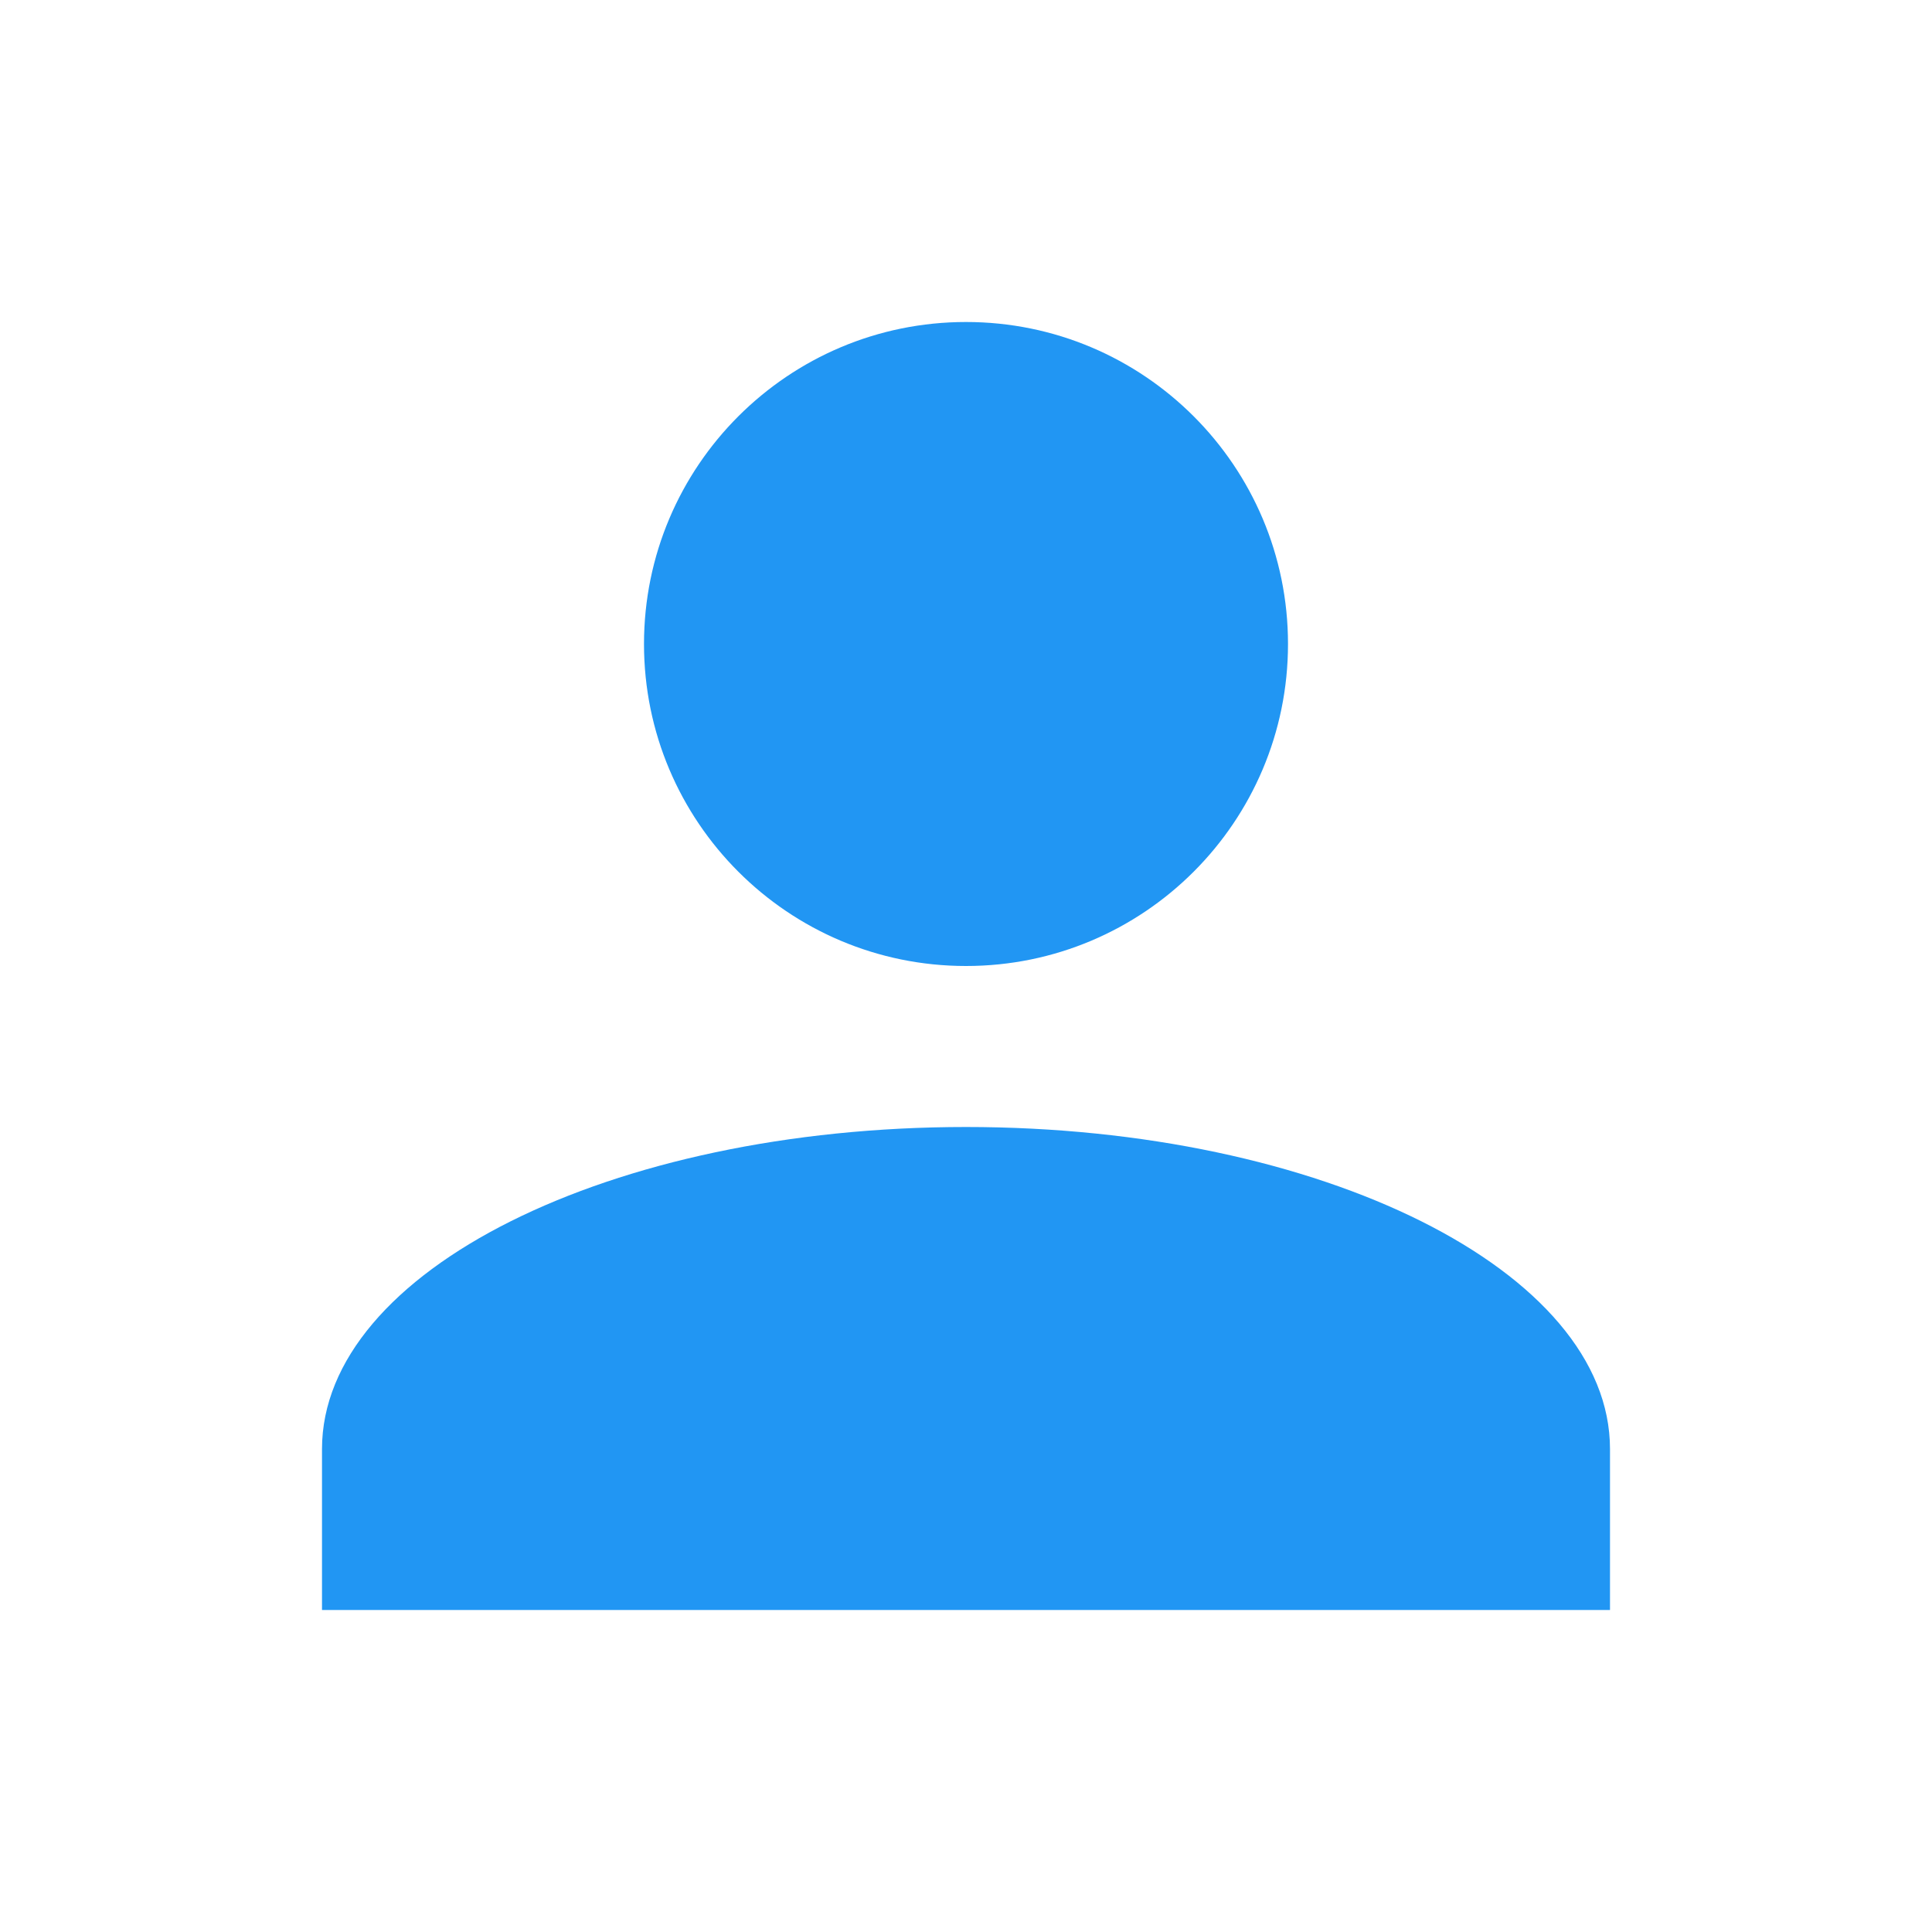 ﻿<?xml version="1.0" encoding="utf-8"?>
<!DOCTYPE svg PUBLIC "-//W3C//DTD SVG 1.1//EN" "http://www.w3.org/Graphics/SVG/1.1/DTD/svg11.dtd">
<svg xmlns="http://www.w3.org/2000/svg" xmlns:xlink="http://www.w3.org/1999/xlink" version="1.1" baseProfile="full" width="24" height="24" viewBox="0 0 24.00 24.00" enable-background="new 0 0 24.00 24.00" xml:space="preserve">
	<path fill="#2196F3"  fill-opacity="1" stroke-width="0.2" stroke-linejoin="round" d="M 12,4C 14.209,4 16,5.791 16,8C 16,10.209 14.209,12 12,12C 9.791,12 8,10.209 8,8C 8,5.791 9.791,4 12,4 Z M 12,14C 16.418,14 20,15.791 20,18L 20,20L 4,20L 4,18C 4,15.791 7.582,14 12,14 Z "/>
</svg>
